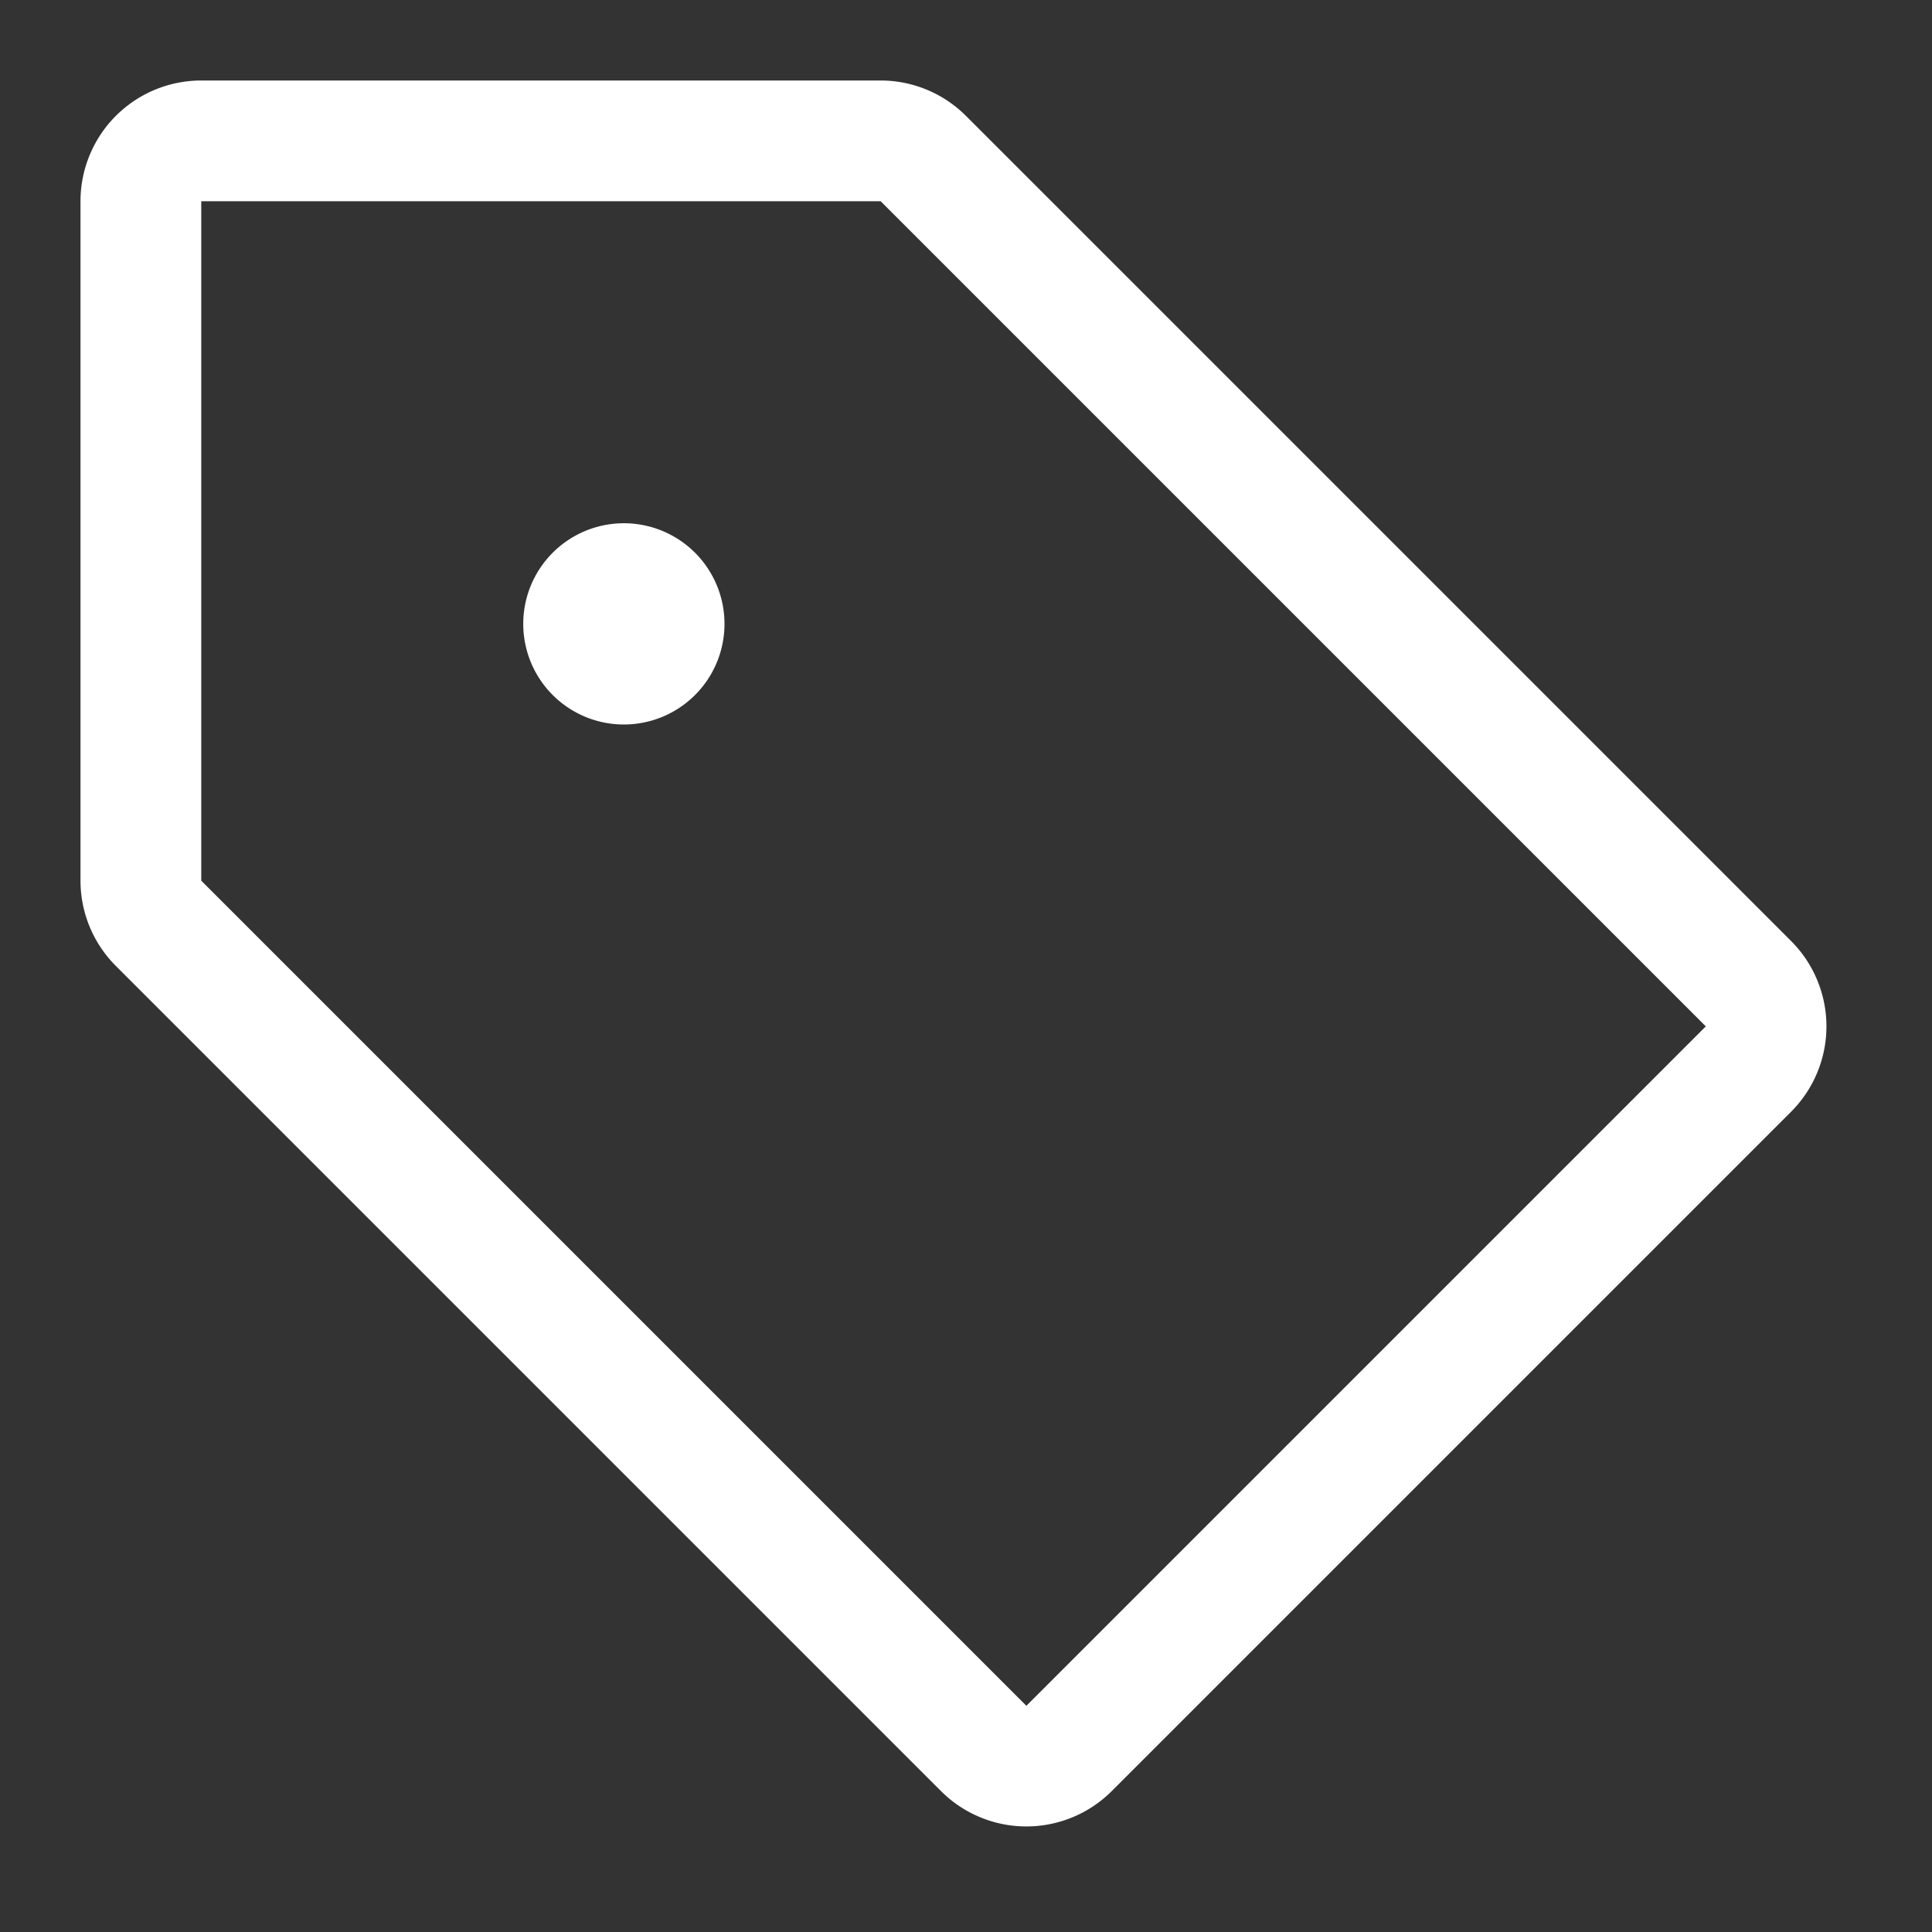 <svg xmlns="http://www.w3.org/2000/svg" width="24" height="24" viewBox="0 0 24 24"><rect x="0" y="0" width="24" height="24" fill="#333333" stroke="none"/><style>svg { fill: #fff; }</style><path d="M7.75 6.5a1.25 1.25 0 100 2.5 1.25 1.25 0 000-2.5z"/><path fill-rule="evenodd" d="M2.5 1A1.5 1.5 0 001 2.5v8.44c0 .397.158.779.44 1.06l10.25 10.25a1.5 1.5 0 002.12 0l8.44-8.44a1.5 1.5 0 000-2.12L12 1.44A1.5 1.5 0 0010.94 1H2.5zm0 1.5h8.44l10.25 10.25-8.44 8.44L2.5 10.94V2.5z"/></svg>